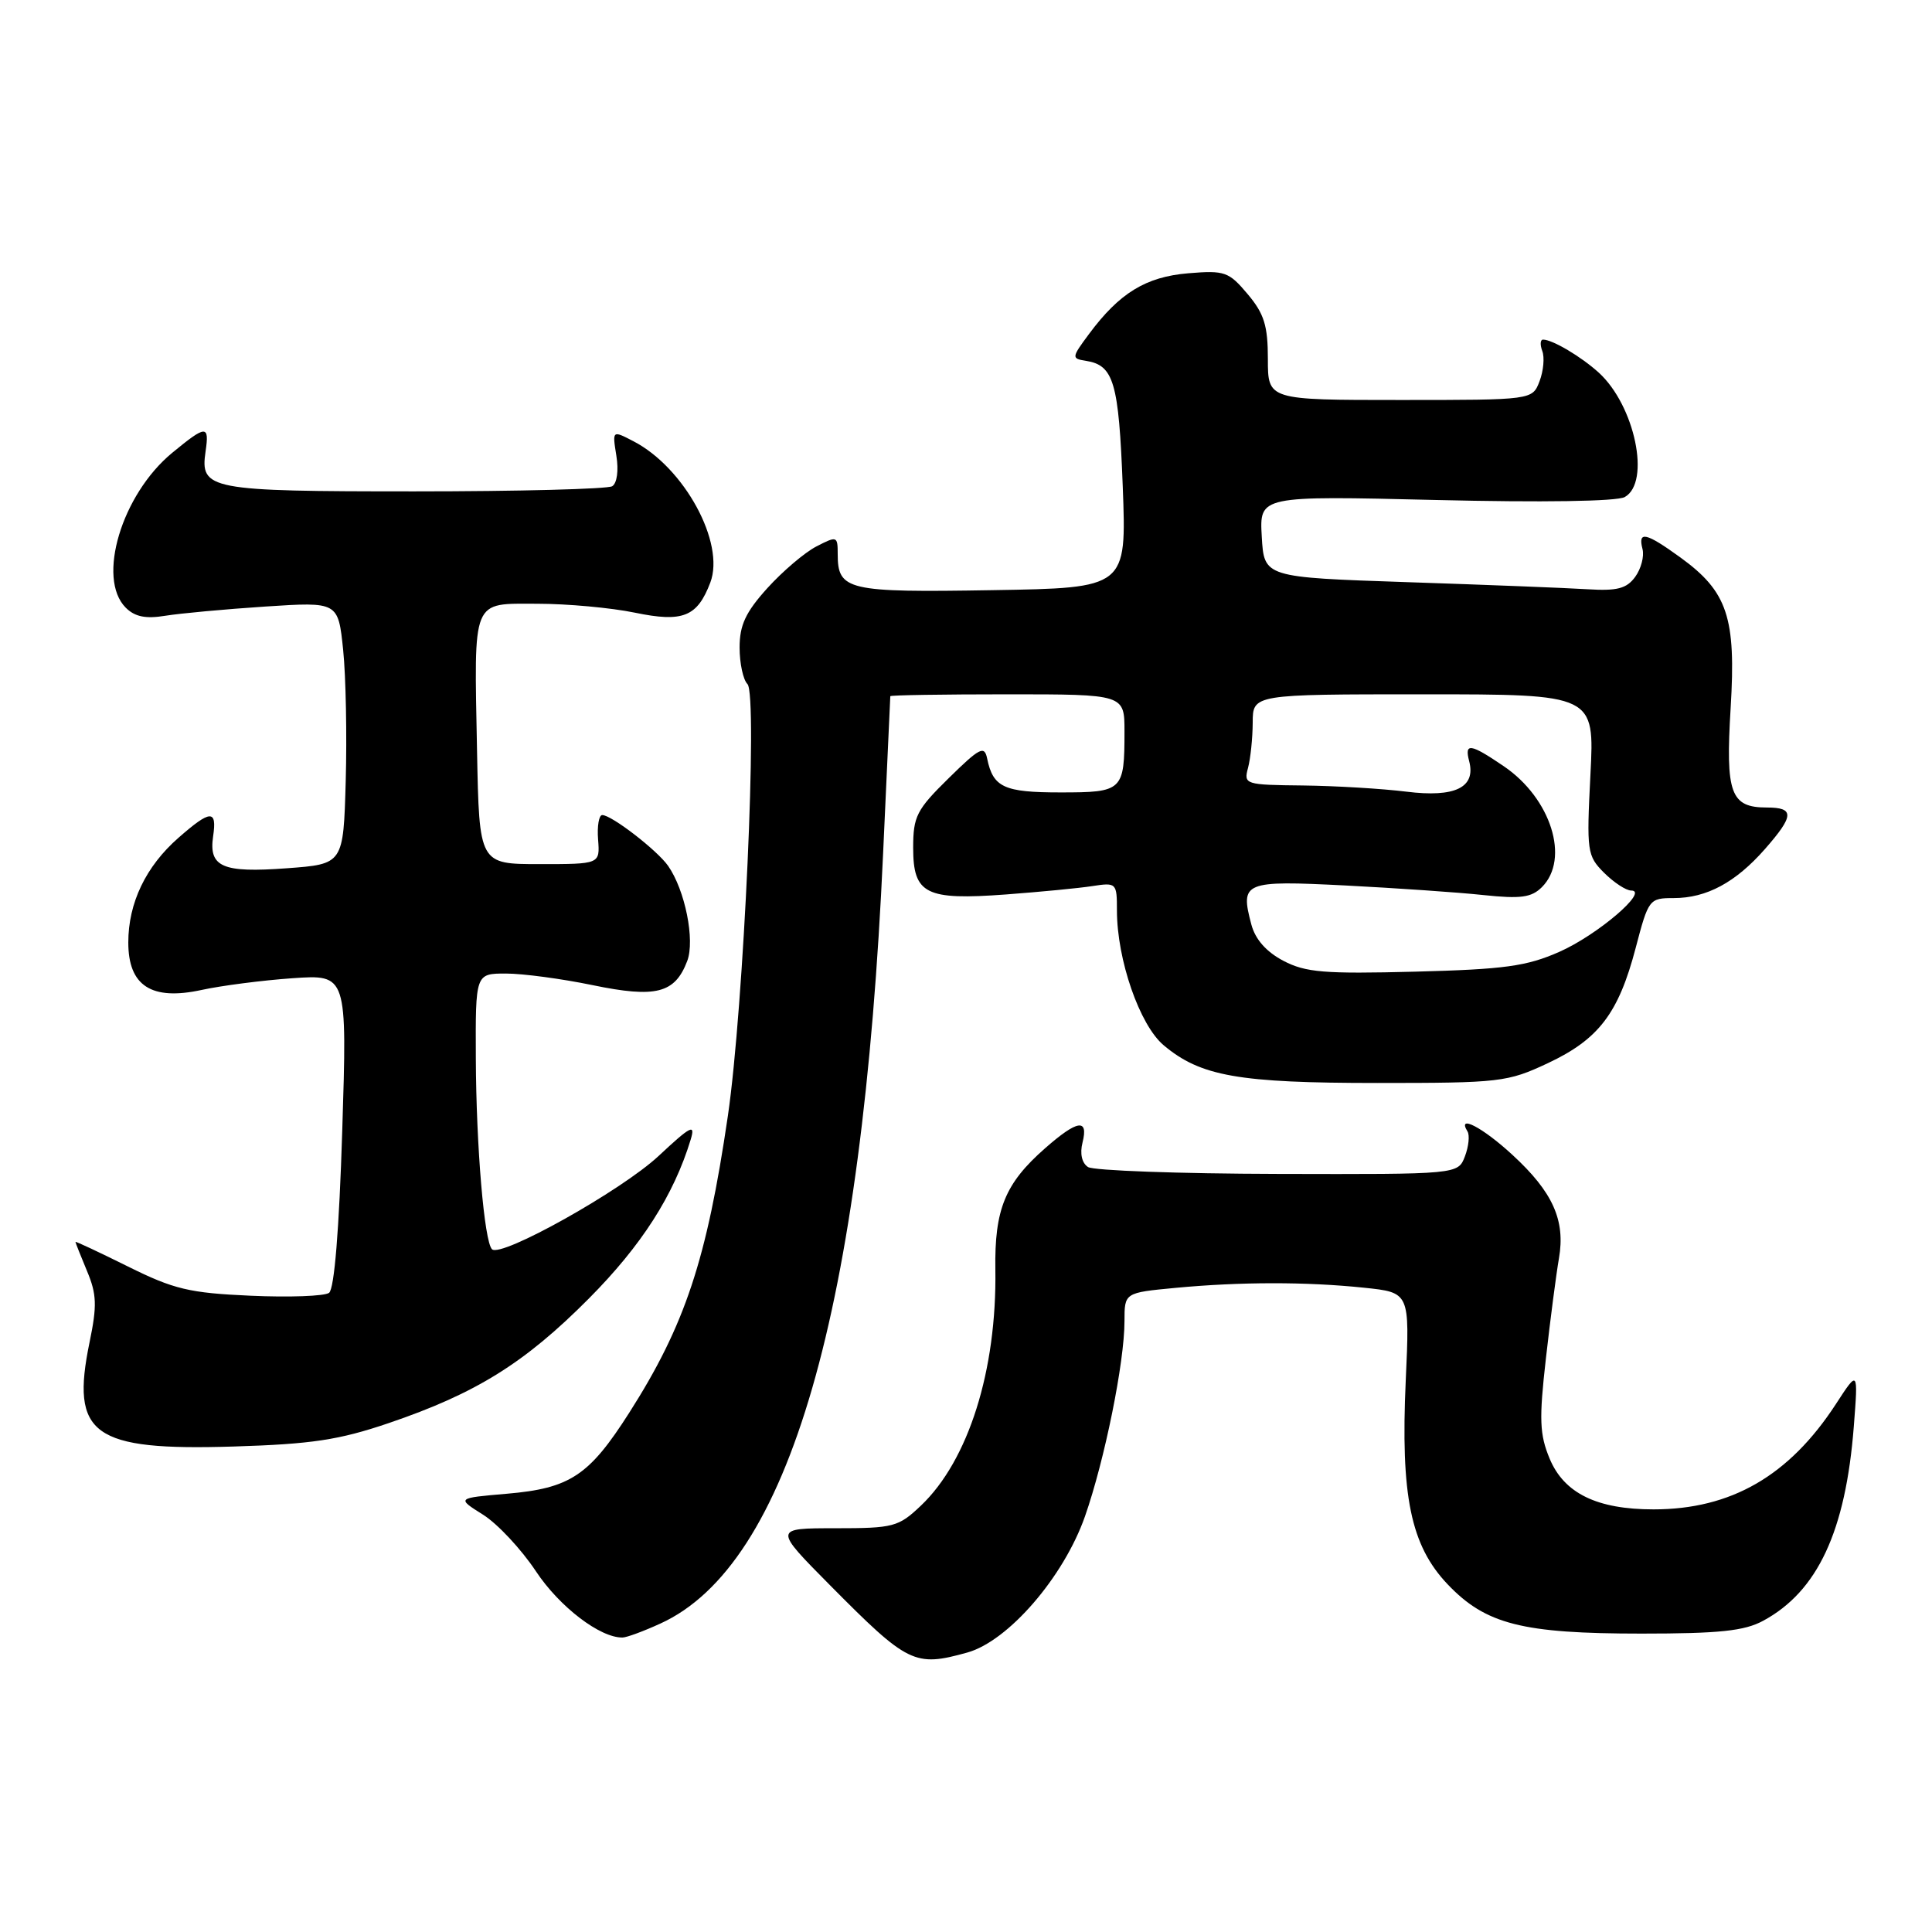 <?xml version="1.0" encoding="UTF-8" standalone="no"?>
<!DOCTYPE svg PUBLIC "-//W3C//DTD SVG 1.1//EN" "http://www.w3.org/Graphics/SVG/1.1/DTD/svg11.dtd" >
<svg xmlns="http://www.w3.org/2000/svg" xmlns:xlink="http://www.w3.org/1999/xlink" version="1.1" viewBox="0 0 256 256">
 <g >
 <path fill="currentColor"
d=" M 128.17 218.97 C 133.60 217.46 140.94 208.97 143.76 200.94 C 146.37 193.49 149.00 180.52 149.00 175.06 C 149.00 171.29 149.00 171.29 155.75 170.65 C 164.37 169.84 173.09 169.83 180.75 170.63 C 186.80 171.26 186.80 171.26 186.27 182.88 C 185.57 198.23 186.92 204.78 191.83 209.94 C 196.87 215.23 201.72 216.46 217.50 216.46 C 227.81 216.46 231.15 216.11 233.63 214.76 C 240.84 210.87 244.56 202.90 245.64 189.00 C 246.22 181.50 246.22 181.50 243.27 186.04 C 237.07 195.56 229.38 200.00 219.10 200.00 C 211.62 200.00 207.26 197.88 205.34 193.29 C 204.00 190.06 203.92 188.09 204.84 180.00 C 205.43 174.78 206.21 168.80 206.57 166.73 C 207.44 161.70 205.76 157.95 200.41 153.03 C 196.47 149.39 193.01 147.59 194.45 149.92 C 194.76 150.42 194.61 151.91 194.11 153.22 C 193.20 155.61 193.20 155.61 169.35 155.55 C 156.23 155.52 144.90 155.11 144.17 154.64 C 143.35 154.11 143.07 152.86 143.44 151.39 C 144.25 148.16 142.77 148.38 138.48 152.15 C 133.17 156.81 131.77 160.24 131.89 168.23 C 132.09 181.57 128.33 193.51 122.03 199.50 C 119.05 202.33 118.41 202.50 110.69 202.50 C 102.50 202.50 102.50 202.50 110.00 210.07 C 120.32 220.48 121.19 220.91 128.17 218.97 Z  M 87.50 215.13 C 104.55 207.37 114.27 173.74 117.02 113.00 C 117.53 101.72 117.96 92.39 117.97 92.25 C 117.99 92.11 124.97 92.00 133.50 92.00 C 149.00 92.00 149.00 92.00 149.00 96.92 C 149.00 104.79 148.78 105.00 140.52 105.00 C 133.03 105.00 131.59 104.34 130.80 100.50 C 130.44 98.75 129.82 99.07 125.70 103.12 C 121.45 107.29 121.00 108.18 121.00 112.33 C 121.00 118.48 122.65 119.31 133.30 118.52 C 137.81 118.18 142.96 117.69 144.75 117.41 C 147.93 116.92 148.00 117.00 148.00 120.64 C 148.00 127.15 151.00 135.82 154.19 138.50 C 159.07 142.61 164.11 143.50 182.50 143.50 C 198.76 143.50 199.74 143.39 205.09 140.88 C 211.84 137.71 214.46 134.28 216.74 125.59 C 218.43 119.14 218.54 119.00 221.78 119.00 C 226.13 119.00 229.97 116.93 233.85 112.52 C 237.75 108.08 237.80 107.00 234.12 107.00 C 229.30 107.00 228.63 105.14 229.32 93.80 C 230.05 81.82 228.91 78.40 222.68 73.88 C 218.08 70.55 217.01 70.31 217.64 72.75 C 217.89 73.71 217.45 75.37 216.67 76.44 C 215.53 78.00 214.27 78.32 210.37 78.08 C 207.69 77.91 196.95 77.49 186.50 77.14 C 167.50 76.50 167.50 76.50 167.19 71.10 C 166.88 65.69 166.88 65.69 190.23 66.25 C 204.36 66.59 214.26 66.44 215.29 65.86 C 218.76 63.91 216.63 53.73 211.84 49.37 C 209.49 47.24 205.71 45.00 204.46 45.00 C 204.09 45.00 204.05 45.68 204.36 46.51 C 204.68 47.34 204.52 49.14 204.00 50.51 C 203.05 53.00 203.05 53.00 185.52 53.00 C 168.00 53.00 168.00 53.00 168.00 47.58 C 168.00 43.15 167.51 41.57 165.32 38.97 C 162.82 36.00 162.29 35.81 157.45 36.21 C 151.83 36.68 148.33 38.82 144.29 44.27 C 141.98 47.38 141.97 47.51 143.88 47.81 C 147.58 48.39 148.24 50.63 148.77 64.46 C 149.28 77.91 149.28 77.91 131.46 78.20 C 112.26 78.52 111.00 78.23 111.00 73.40 C 111.00 71.03 110.90 71.00 108.17 72.41 C 106.62 73.21 103.70 75.70 101.67 77.94 C 98.80 81.12 98.00 82.83 98.00 85.80 C 98.00 87.89 98.47 90.07 99.04 90.64 C 100.43 92.03 98.55 133.47 96.45 147.84 C 93.65 166.92 90.77 175.60 83.38 187.19 C 78.06 195.54 75.54 197.21 67.15 197.93 C 60.50 198.50 60.50 198.50 64.00 200.70 C 65.93 201.91 69.08 205.29 71.01 208.20 C 74.14 212.92 79.53 217.04 82.50 216.98 C 83.05 216.97 85.30 216.14 87.50 215.13 Z  M 51.50 188.57 C 63.06 184.64 69.51 180.63 78.02 172.07 C 85.00 165.05 89.28 158.37 91.52 151.00 C 92.17 148.86 91.55 149.17 87.26 153.18 C 82.33 157.77 66.37 166.70 65.19 165.53 C 64.17 164.50 63.10 151.98 63.05 140.25 C 63.00 129.00 63.00 129.00 67.04 129.00 C 69.27 129.00 74.44 129.69 78.54 130.54 C 86.92 132.27 89.43 131.63 91.06 127.34 C 92.11 124.58 90.78 117.95 88.52 114.72 C 87.06 112.65 81.04 108.00 79.80 108.00 C 79.36 108.00 79.11 109.46 79.25 111.25 C 79.50 114.50 79.50 114.50 71.50 114.50 C 63.50 114.50 63.50 114.50 63.21 99.50 C 62.82 79.05 62.43 80.00 71.21 80.00 C 75.15 80.00 80.96 80.53 84.11 81.18 C 90.48 82.50 92.39 81.74 94.12 77.19 C 96.11 71.94 90.68 61.95 83.92 58.46 C 81.13 57.01 81.13 57.01 81.67 60.38 C 81.99 62.34 81.76 64.03 81.12 64.43 C 80.51 64.80 68.72 65.11 54.93 65.11 C 27.62 65.11 26.50 64.89 27.24 59.81 C 27.76 56.28 27.31 56.30 22.82 60.00 C 16.12 65.52 12.79 76.64 16.66 80.52 C 17.87 81.73 19.31 82.02 21.91 81.59 C 23.89 81.27 29.85 80.72 35.16 80.37 C 44.81 79.74 44.81 79.74 45.47 86.12 C 45.83 89.63 45.98 97.45 45.81 103.50 C 45.50 114.50 45.50 114.50 38.00 115.05 C 29.46 115.68 27.64 114.89 28.24 110.81 C 28.77 107.24 27.90 107.28 23.65 111.01 C 19.32 114.80 17.00 119.65 17.00 124.88 C 17.00 130.64 20.07 132.62 26.73 131.17 C 29.35 130.60 34.76 129.90 38.75 129.62 C 46.00 129.12 46.00 129.12 45.35 149.81 C 44.94 162.96 44.30 170.79 43.60 171.31 C 42.99 171.75 38.32 171.92 33.21 171.69 C 25.09 171.33 23.04 170.84 16.96 167.82 C 13.13 165.92 10.00 164.45 10.00 164.56 C 10.00 164.67 10.69 166.40 11.53 168.42 C 12.82 171.49 12.87 173.01 11.87 177.84 C 9.33 190.14 12.24 192.25 31.00 191.67 C 41.29 191.35 44.91 190.81 51.50 188.57 Z  M 170.05 127.31 C 167.79 126.12 166.33 124.47 165.81 122.50 C 164.31 116.85 164.80 116.65 178.27 117.33 C 185.00 117.68 193.23 118.24 196.56 118.60 C 201.50 119.12 202.93 118.93 204.31 117.55 C 208.05 113.81 205.52 105.78 199.26 101.53 C 194.82 98.51 194.03 98.40 194.67 100.85 C 195.59 104.35 192.81 105.70 186.36 104.90 C 183.14 104.50 176.96 104.13 172.63 104.08 C 164.98 104.00 164.78 103.94 165.37 101.75 C 165.70 100.51 165.98 97.81 165.99 95.75 C 166.00 92.00 166.00 92.00 188.64 92.00 C 211.29 92.00 211.29 92.00 210.74 102.65 C 210.22 112.85 210.30 113.39 212.55 115.65 C 213.85 116.94 215.46 118.00 216.14 118.00 C 218.57 118.00 211.66 123.90 206.63 126.12 C 202.28 128.04 199.37 128.44 187.50 128.75 C 175.48 129.06 173.01 128.86 170.05 127.31 Z "/>
</g>
</svg>
